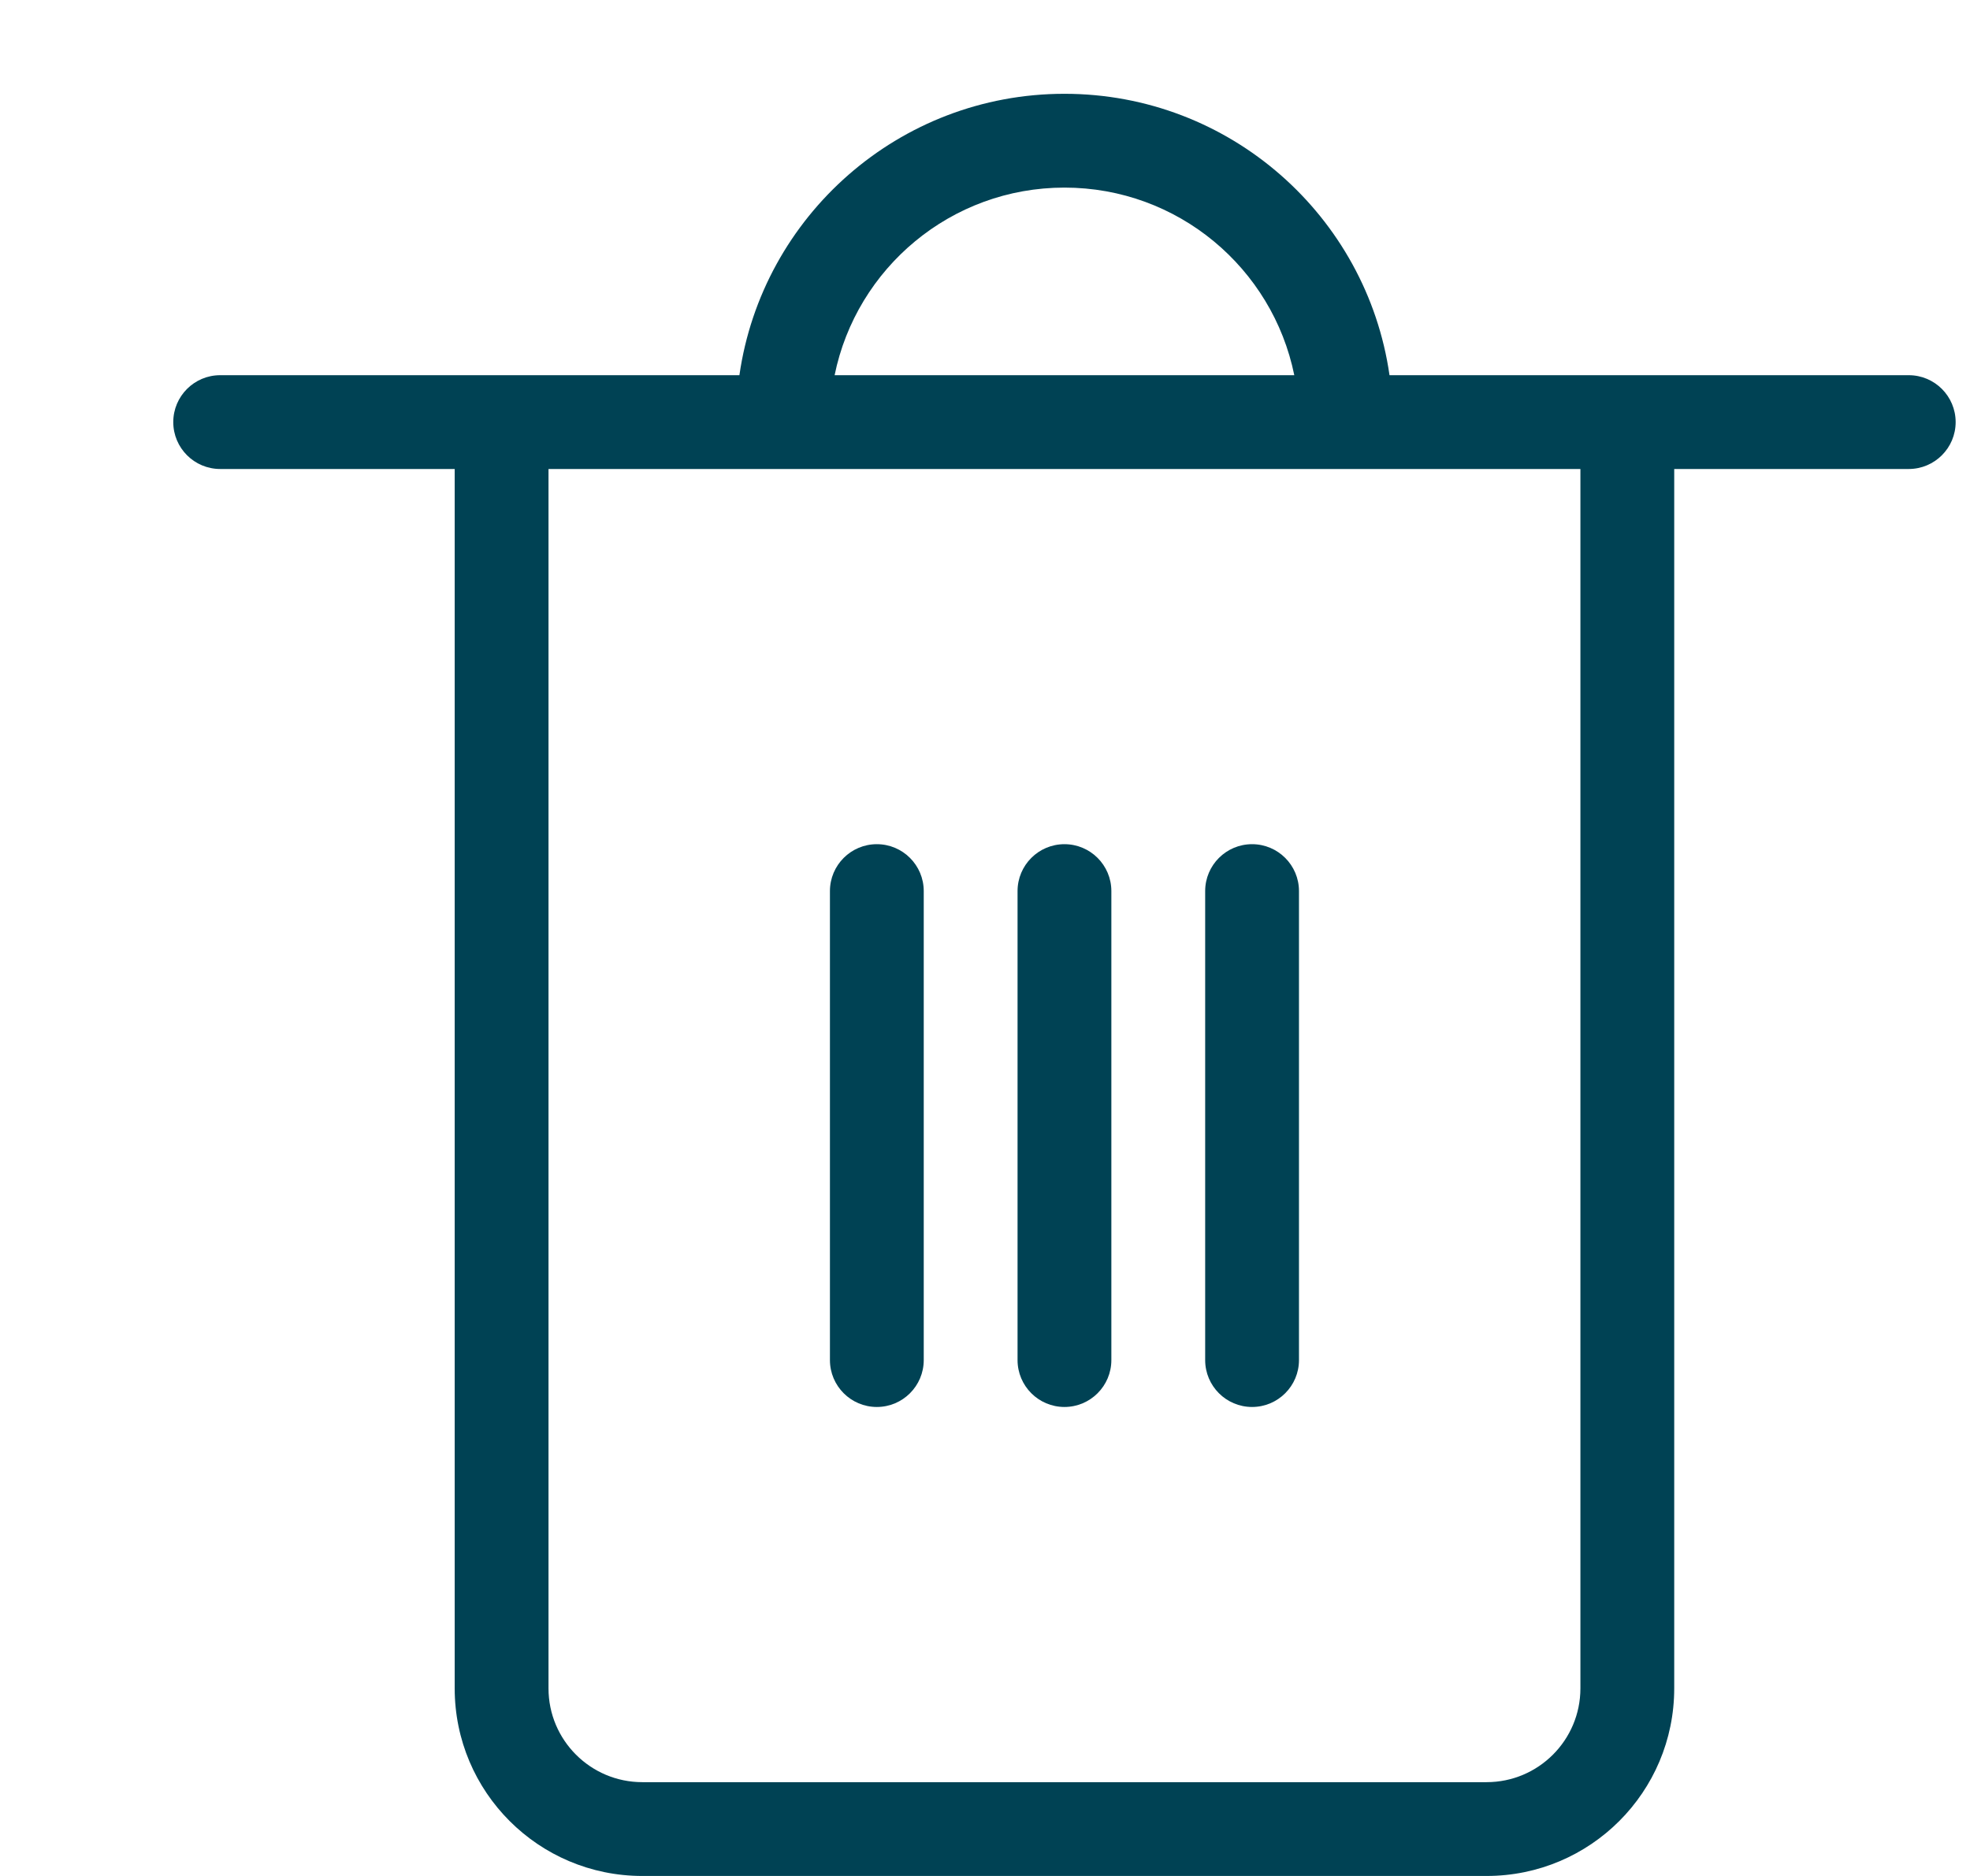 <svg xmlns="http://www.w3.org/2000/svg" width="21" height="20" viewBox="0 0 21 20">
    <g fill="none" fill-rule="evenodd">
        <g fill="#004254">
            <g>
                <g>
                    <g>
                        <path d="M10.5 1c1.763 0 3.222 1.304 3.465 3H19.5c.276 0 .5.224.5.5s-.224.5-.5.5H17v13c0 1.105-.895 2-2 2H6c-1.105 0-2-.895-2-2V5H1.5c-.276 0-.5-.224-.5-.5s.224-.5.5-.5h5.535c.243-1.696 1.702-3 3.465-3zM16 5H5v13c0 .552.448 1 1 1h9c.552 0 1-.448 1-1V5zM8.5 9c.276 0 .5.224.5.5v5c0 .276-.224.5-.5.5s-.5-.224-.5-.5v-5c0-.276.224-.5.5-.5zm2 0c.276 0 .5.224.5.5v5c0 .276-.224.5-.5.5s-.5-.224-.5-.5v-5c0-.276.224-.5.5-.5zm2 0c.276 0 .5.224.5.5v5c0 .276-.224.5-.5.5s-.5-.224-.5-.5v-5c0-.276.224-.5.5-.5zm-2-7c-1.21 0-2.218.859-2.45 2h4.9c-.232-1.141-1.24-2-2.45-2z" transform="translate(-1228 -1289) translate(88 1267) translate(1128 16) translate(12.847 6)"/>
                    </g>
                </g>
            </g>
        </g>
    </g>
</svg>
